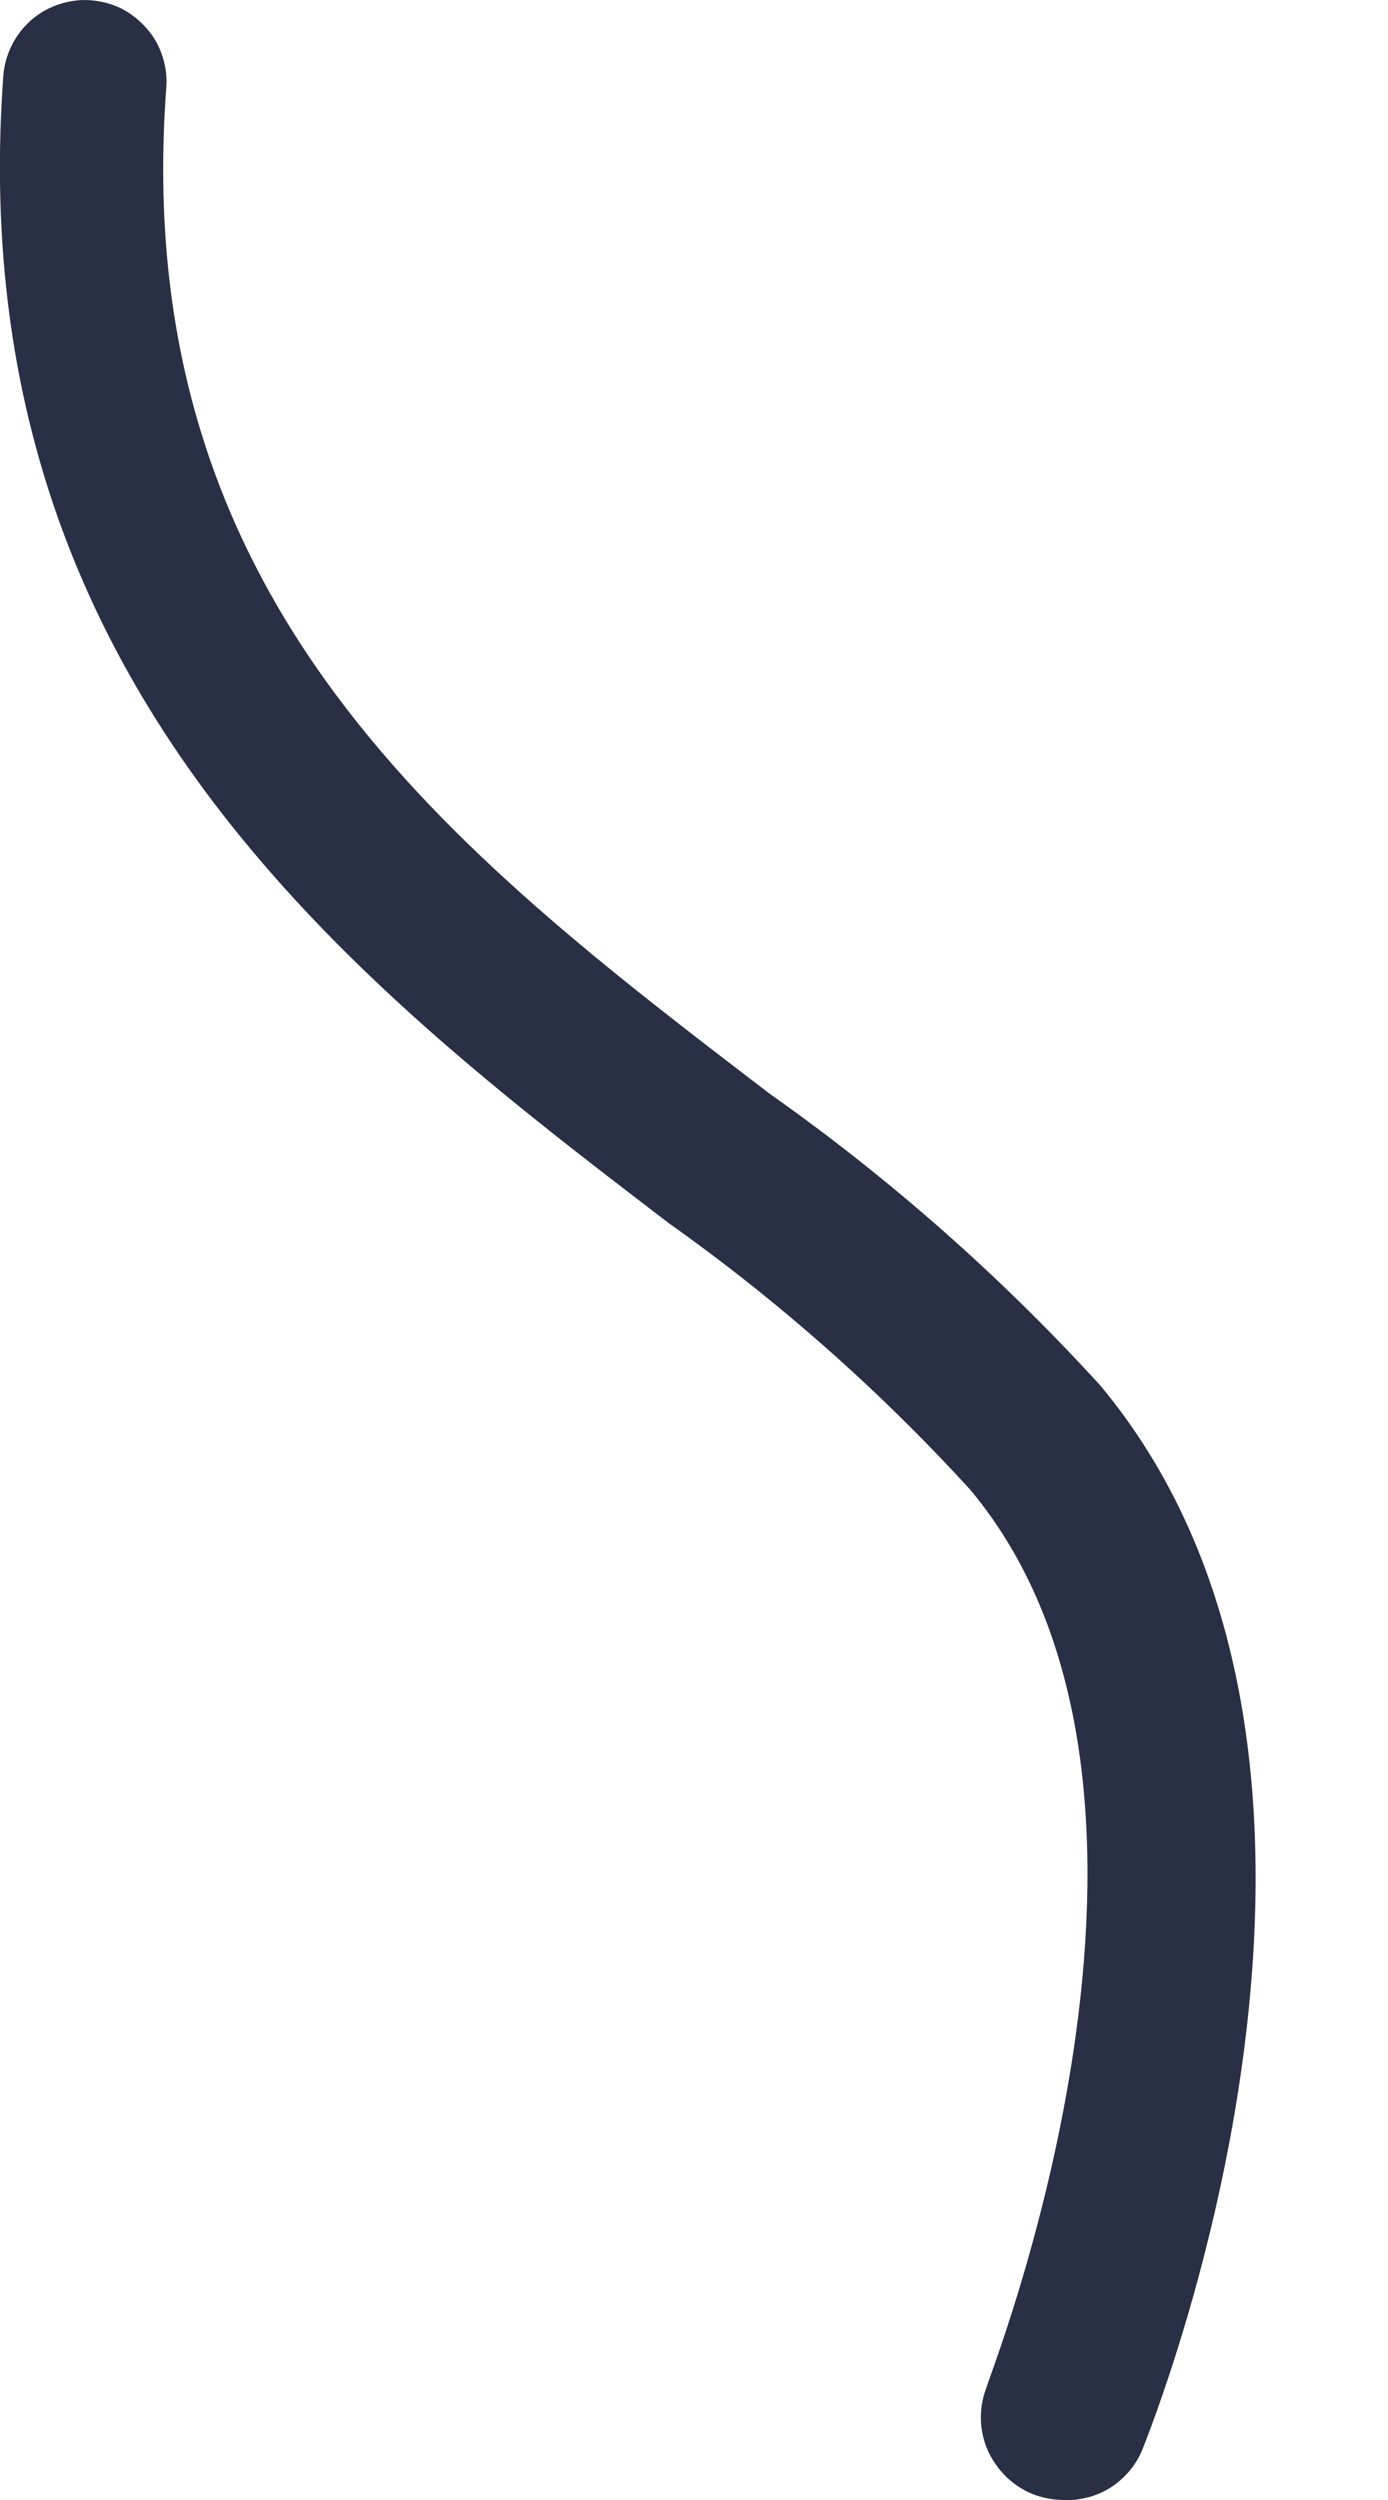 <svg width="5" height="9" viewBox="0 0 5 9" fill="none" xmlns="http://www.w3.org/2000/svg">
<path d="M3.829 9C3.781 8.999 3.733 8.988 3.691 8.965C3.648 8.942 3.612 8.909 3.585 8.869C3.557 8.829 3.541 8.784 3.535 8.736C3.53 8.688 3.536 8.639 3.554 8.594C3.554 8.572 4.409 6.458 3.496 5.364C3.169 5.006 2.805 4.684 2.41 4.404C1.269 3.532 -0.147 2.449 0.012 0.272C0.018 0.195 0.055 0.122 0.114 0.071C0.143 0.046 0.177 0.027 0.214 0.015C0.25 0.003 0.289 -0.002 0.327 0.001C0.366 0.004 0.403 0.014 0.438 0.031C0.472 0.049 0.503 0.073 0.528 0.102C0.554 0.131 0.573 0.165 0.585 0.202C0.597 0.239 0.602 0.277 0.599 0.316C0.461 2.174 1.635 3.068 2.772 3.937C3.206 4.243 3.605 4.595 3.963 4.987C5.104 6.353 4.155 8.717 4.115 8.819C4.092 8.875 4.052 8.922 4.001 8.955C3.95 8.987 3.89 9.003 3.829 9Z" fill="#292F44"/>
</svg>
